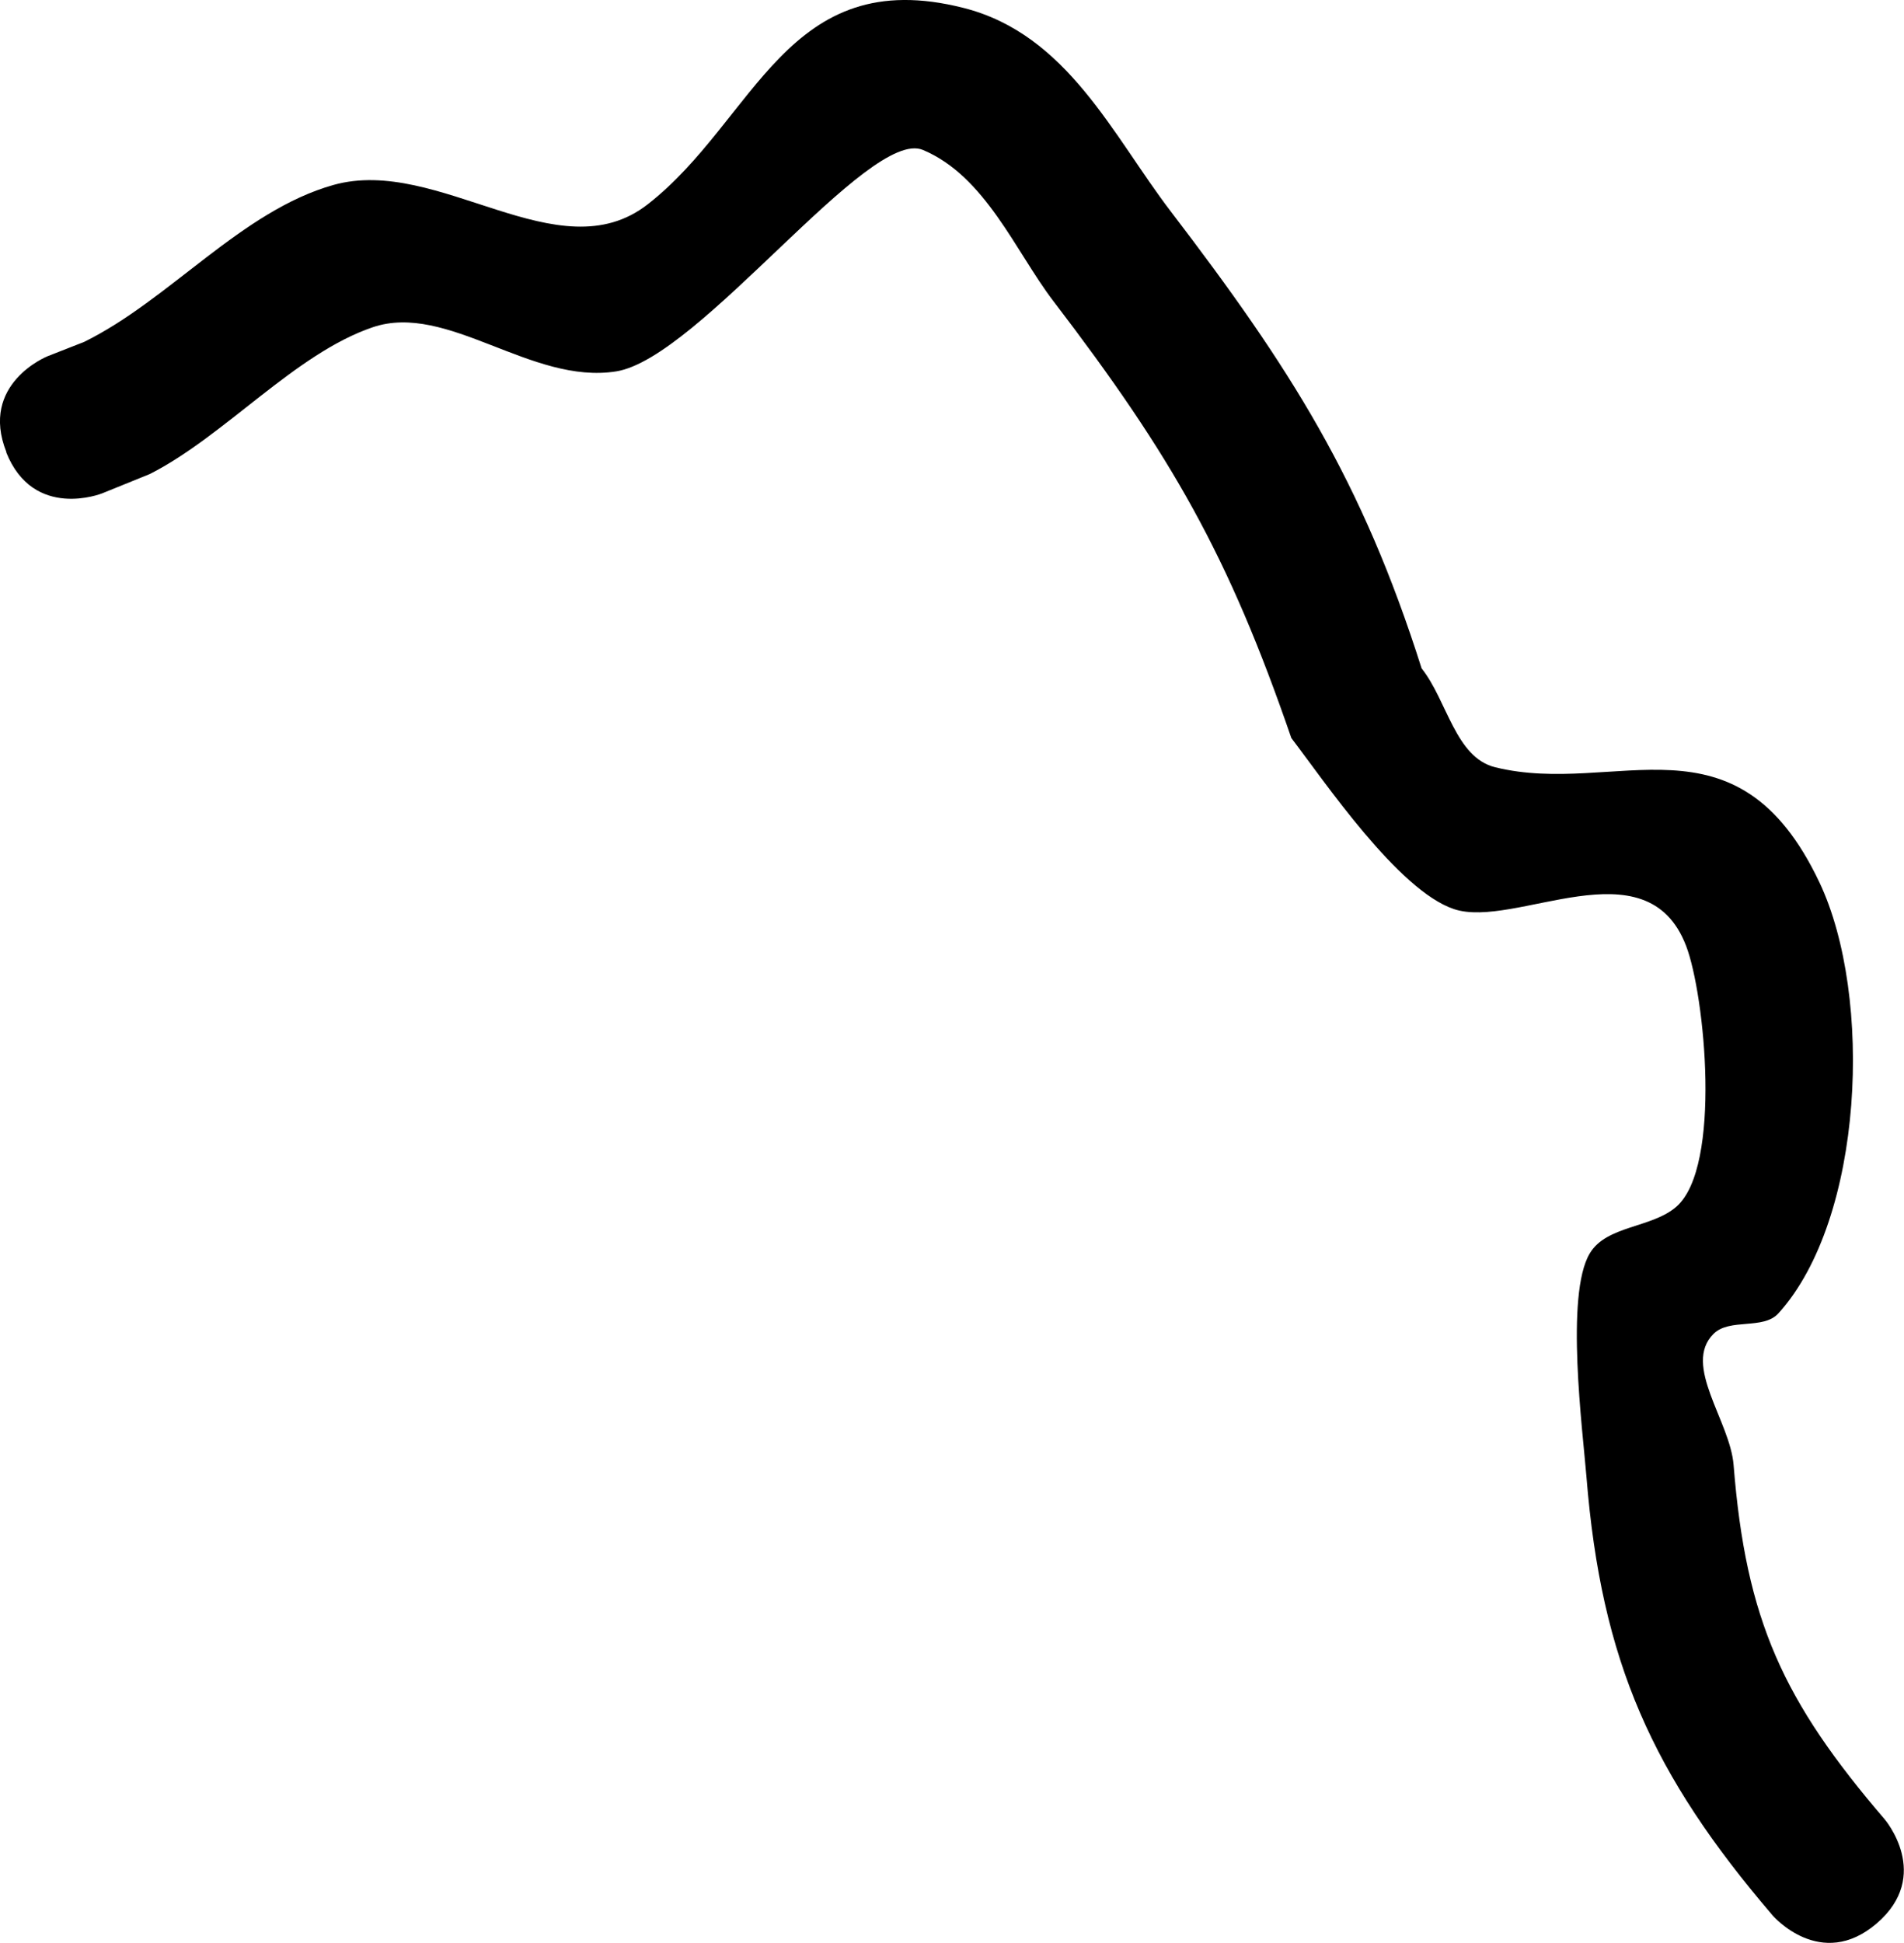 <svg version="1.1" xmlns="http://www.w3.org/2000/svg" xmlns:xlink="http://www.w3.org/1999/xlink" width="32.258" height="32.901" viewBox="0,0,32.258,32.901"><g transform="translate(3.318,-420.163)"><g data-paper-data="{&quot;isPaintingLayer&quot;:true}" fill="#000000" fill-rule="nonzero" stroke="none" stroke-width="0.5" stroke-linecap="butt" stroke-linejoin="miter" stroke-miterlimit="10" stroke-dasharray="" stroke-dashoffset="0" style="mix-blend-mode: normal"><path d="M-3.209,427.821c-0.464,-1.161 0.696,-1.625 0.696,-1.625l0.62,-0.243c1.448,-0.711 2.667,-2.221 4.225,-2.658c1.783,-0.5 3.811,1.51 5.325,0.327c1.832,-1.43 2.352,-4.088 5.353,-3.324c1.757,0.447 2.524,2.159 3.505,3.442c2.033,2.659 3.24,4.551 4.252,7.741c0.434,0.545 0.571,1.509 1.247,1.675c2.043,0.504 4.086,-1.02 5.493,1.949c0.914,1.928 0.755,5.699 -0.694,7.298c-0.258,0.285 -0.829,0.076 -1.101,0.349c-0.529,0.529 0.281,1.473 0.341,2.219c0.209,2.636 0.842,3.998 2.56,6.001c0,0 0.813,0.949 -0.136,1.763c-0.949,0.813 -1.763,-0.136 -1.763,-0.136c-2.038,-2.381 -2.902,-4.296 -3.154,-7.428c-0.063,-0.779 -0.363,-3.077 0.055,-3.781c0.284,-0.479 1.051,-0.427 1.47,-0.794c0.771,-0.676 0.482,-3.585 0.163,-4.416c-0.671,-1.751 -2.899,-0.274 -3.935,-0.623c-0.944,-0.317 -2.192,-2.163 -2.753,-2.896c-1.065,-3.096 -2.026,-4.776 -4.033,-7.401c-0.638,-0.835 -1.149,-2.114 -2.209,-2.558c-0.918,-0.384 -3.784,3.524 -5.195,3.75c-1.441,0.231 -2.862,-1.177 -4.127,-0.747c-1.316,0.447 -2.502,1.839 -3.775,2.485l-0.809,0.328c0,0 -1.161,0.464 -1.625,-0.696z"/></g></g></svg>